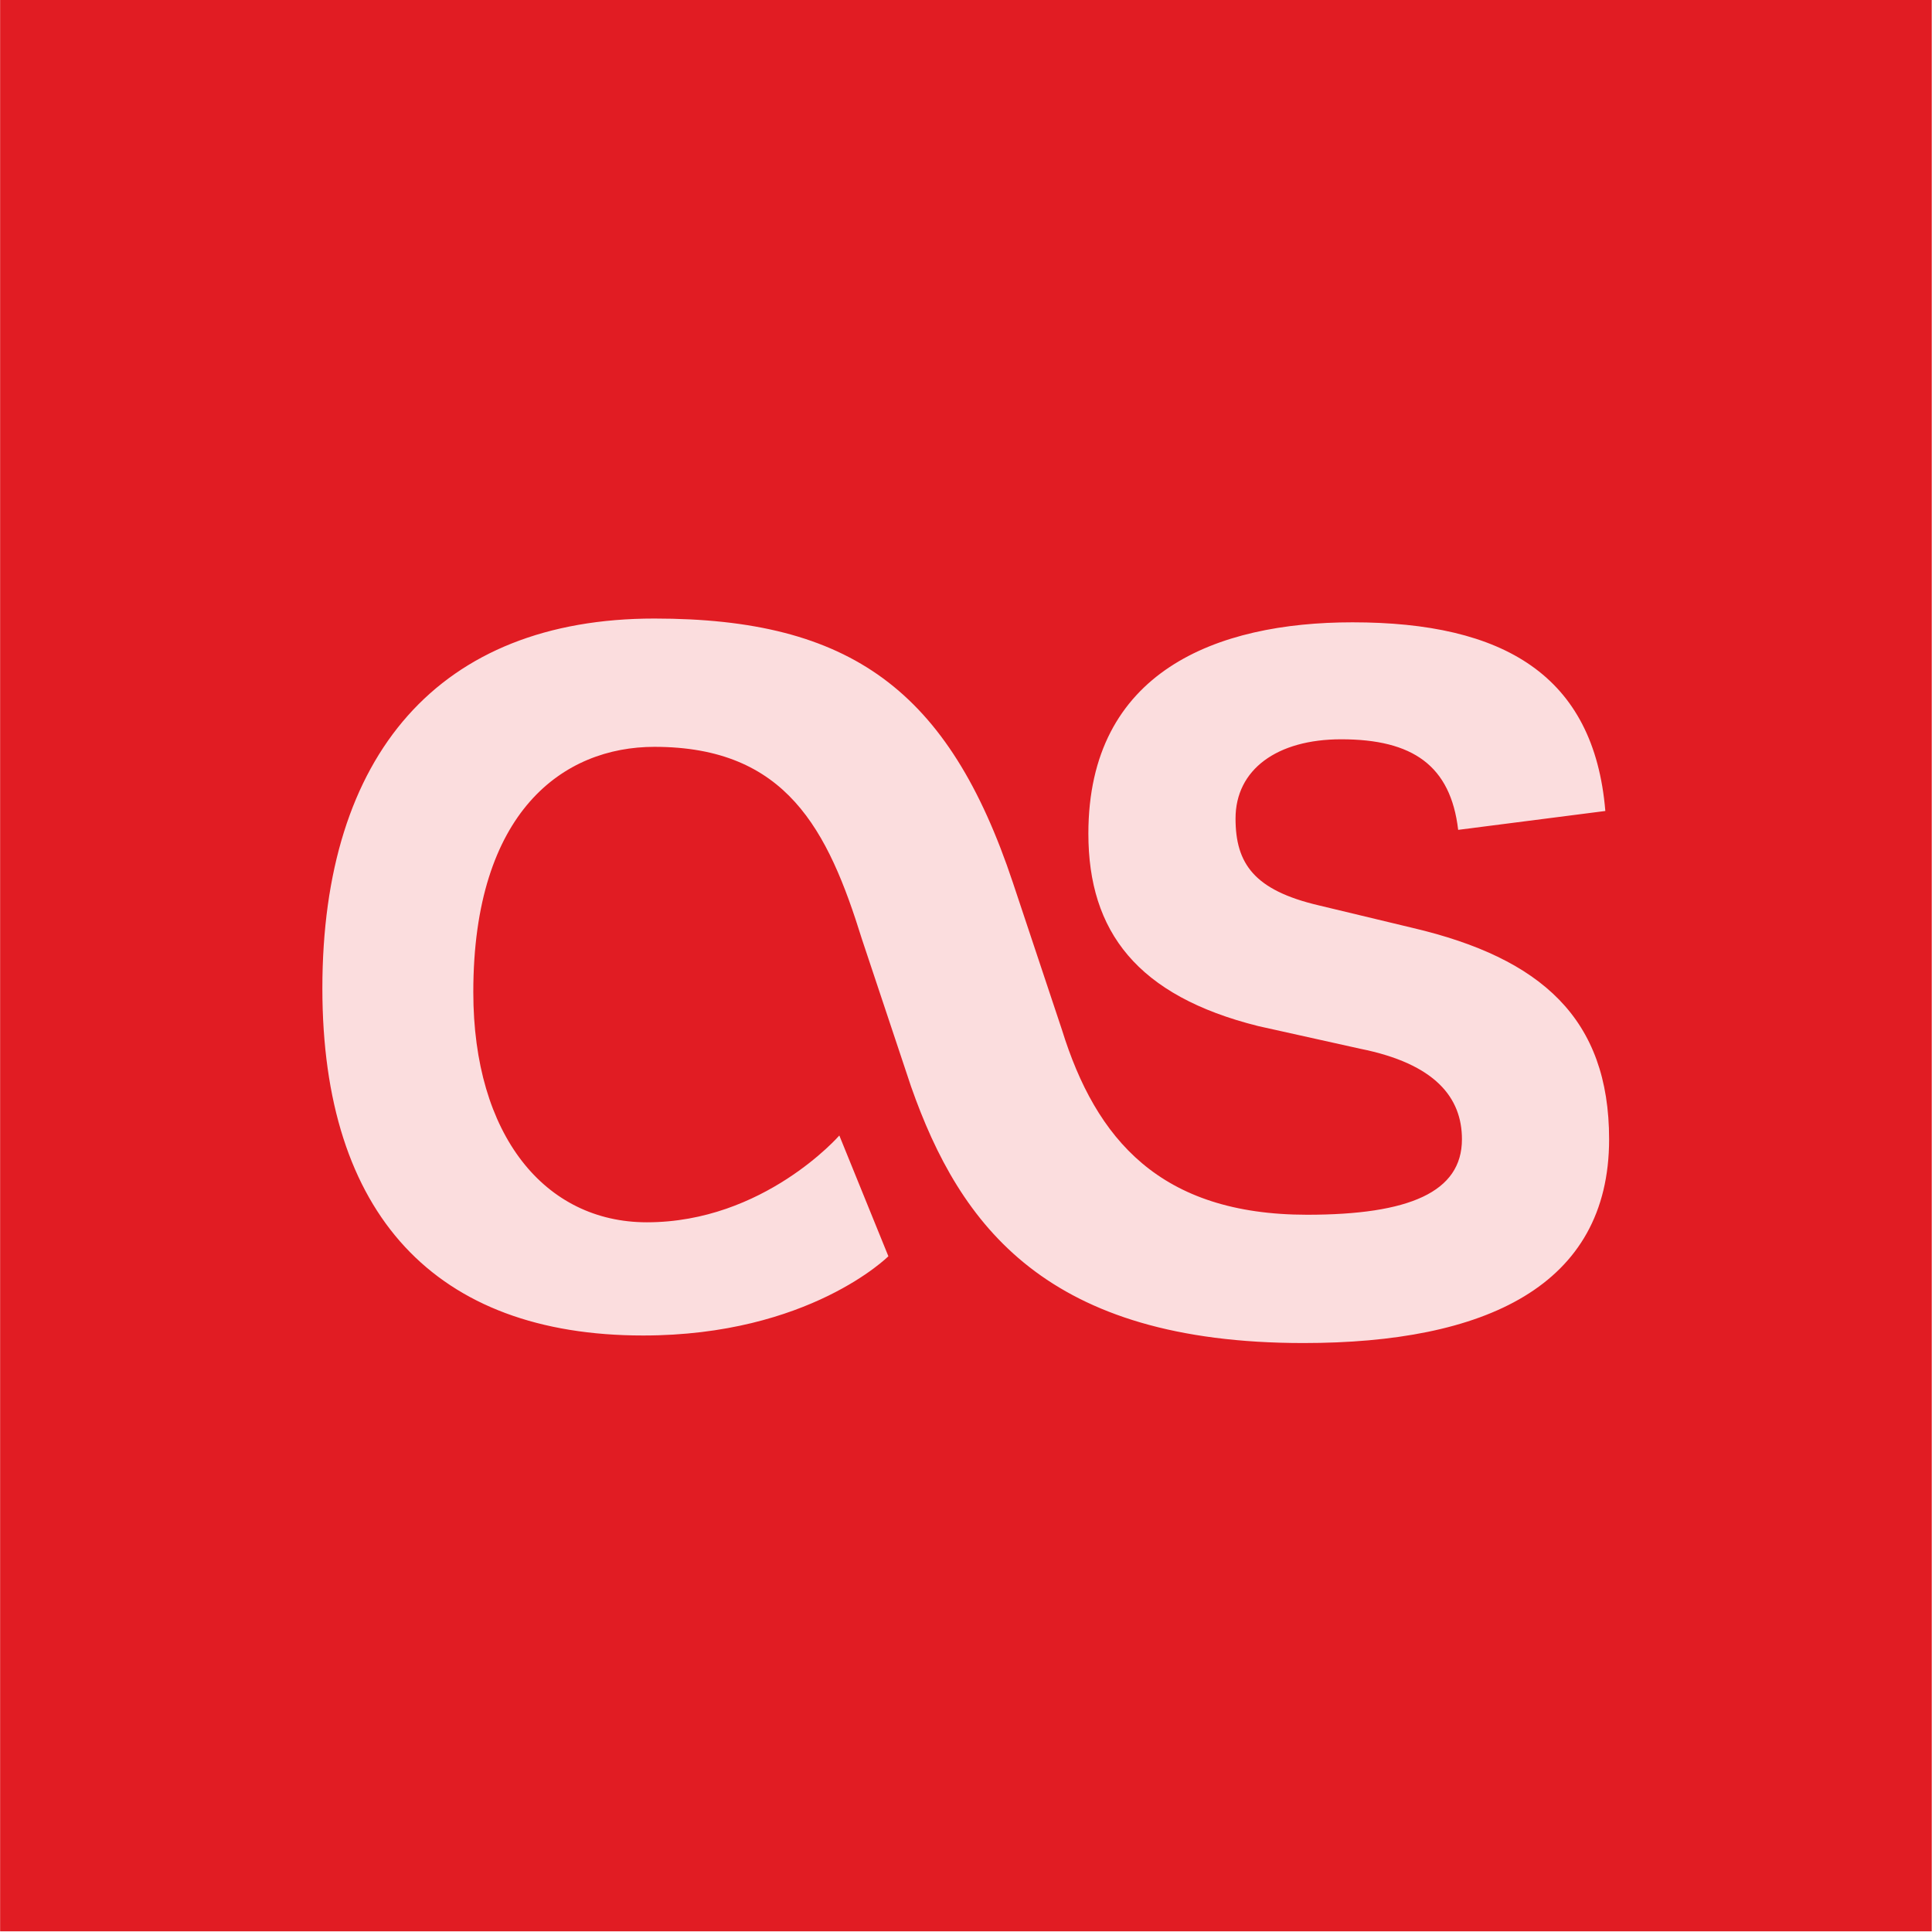 <svg xmlns="http://www.w3.org/2000/svg"
aria-label="lastfm" role="img"
viewBox="0 0 512 512"><path
d="m0 0H512V512H0"
fill="#fff"/><g transform="translate(-224.57 -554.08)"><rect x="224.6" y="554" width="511.9" height="511.9" fill="#e11c23"/><path d="m460 887s-21 21-65 21c-55 0-85-32-85-92 0-62 31-98 88-98 52 0 78 19 95 70l13 39c9 29 26 49 65 49 27 0 41-6 41-20 0-11-7-20-27-24l-27-6c-32-8-45-25-45-51 0-43 34-56 70-56 40 0 64 14 67 50l-39 5c-2-17-12-24-31-24-17 0-28 8-28 21 0 12 5 19 22 23l25 6c34 8 52 24 52 56 0 39-33 54-81 54-68 0-91-31-104-68l-13-39c-9-29-20-51-55-51-24 0-48 17-48 65 0 38 19 61 46 61 31 0 51-23 51-23l13 32" fill="#fff" fill-opacity=".85"/></g></svg>
